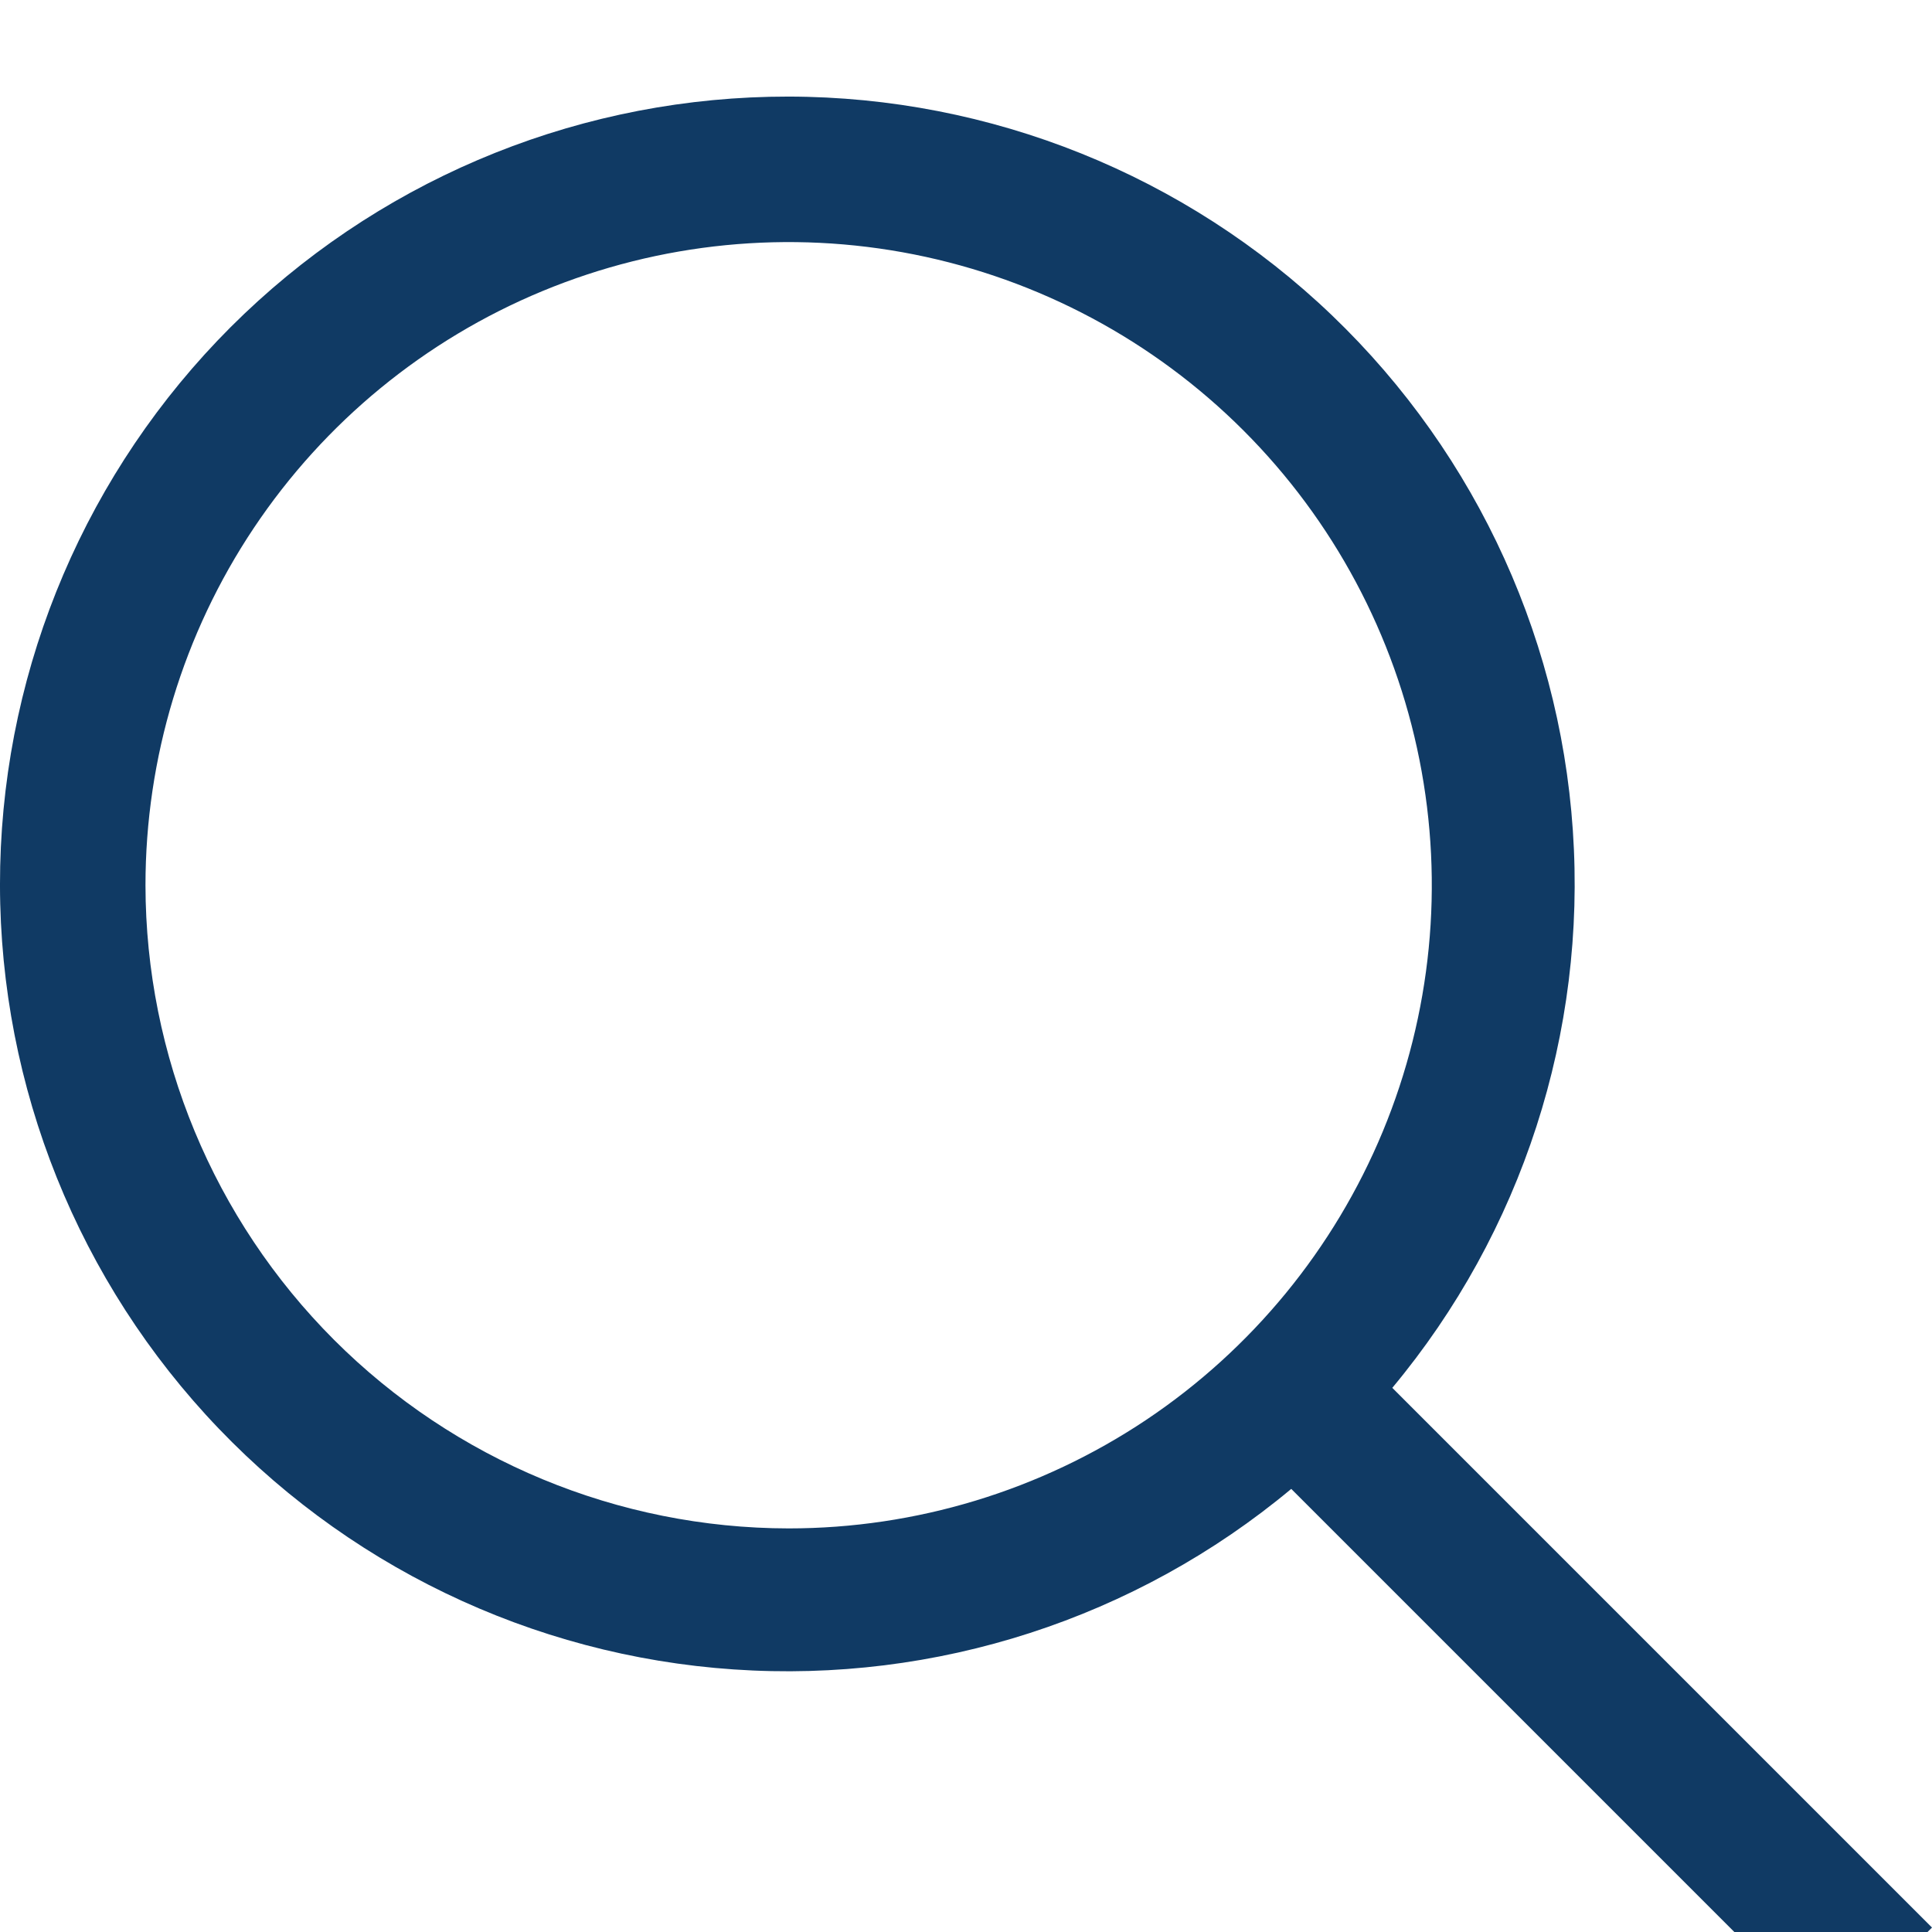 <svg width="20" height="20" viewBox="0 0 20 20" fill="none" xmlns="http://www.w3.org/2000/svg">
<g clip-path="url(#clip0_529_454)">
<path d="M20 19.954L14.413 14.367C15.756 12.756 16.425 10.688 16.282 8.596C16.14 6.503 15.195 4.546 13.646 3.131C12.097 1.717 10.063 0.954 7.966 1.002C5.868 1.05 3.871 1.904 2.387 3.387C0.904 4.871 0.05 6.868 0.002 8.966C-0.046 11.063 0.717 13.097 2.131 14.646C3.546 16.195 5.503 17.14 7.596 17.282C9.688 17.425 11.756 16.756 13.367 15.413L18.954 21L20 19.954ZM1.506 9.164C1.506 7.847 1.896 6.56 2.628 5.465C3.36 4.37 4.399 3.517 5.616 3.013C6.833 2.509 8.171 2.377 9.463 2.634C10.754 2.891 11.941 3.525 12.872 4.456C13.803 5.387 14.437 6.573 14.694 7.865C14.951 9.156 14.819 10.495 14.315 11.712C13.811 12.928 12.958 13.968 11.863 14.7C10.768 15.431 9.481 15.822 8.164 15.822C6.399 15.82 4.706 15.118 3.458 13.87C2.21 12.621 1.508 10.929 1.506 9.164Z" fill="#103A64"/>
</g>
<defs>
<clipPath id="clip0_529_454">
<rect width="20" height="20" fill="white"/>
</clipPath>
</defs>
</svg>
